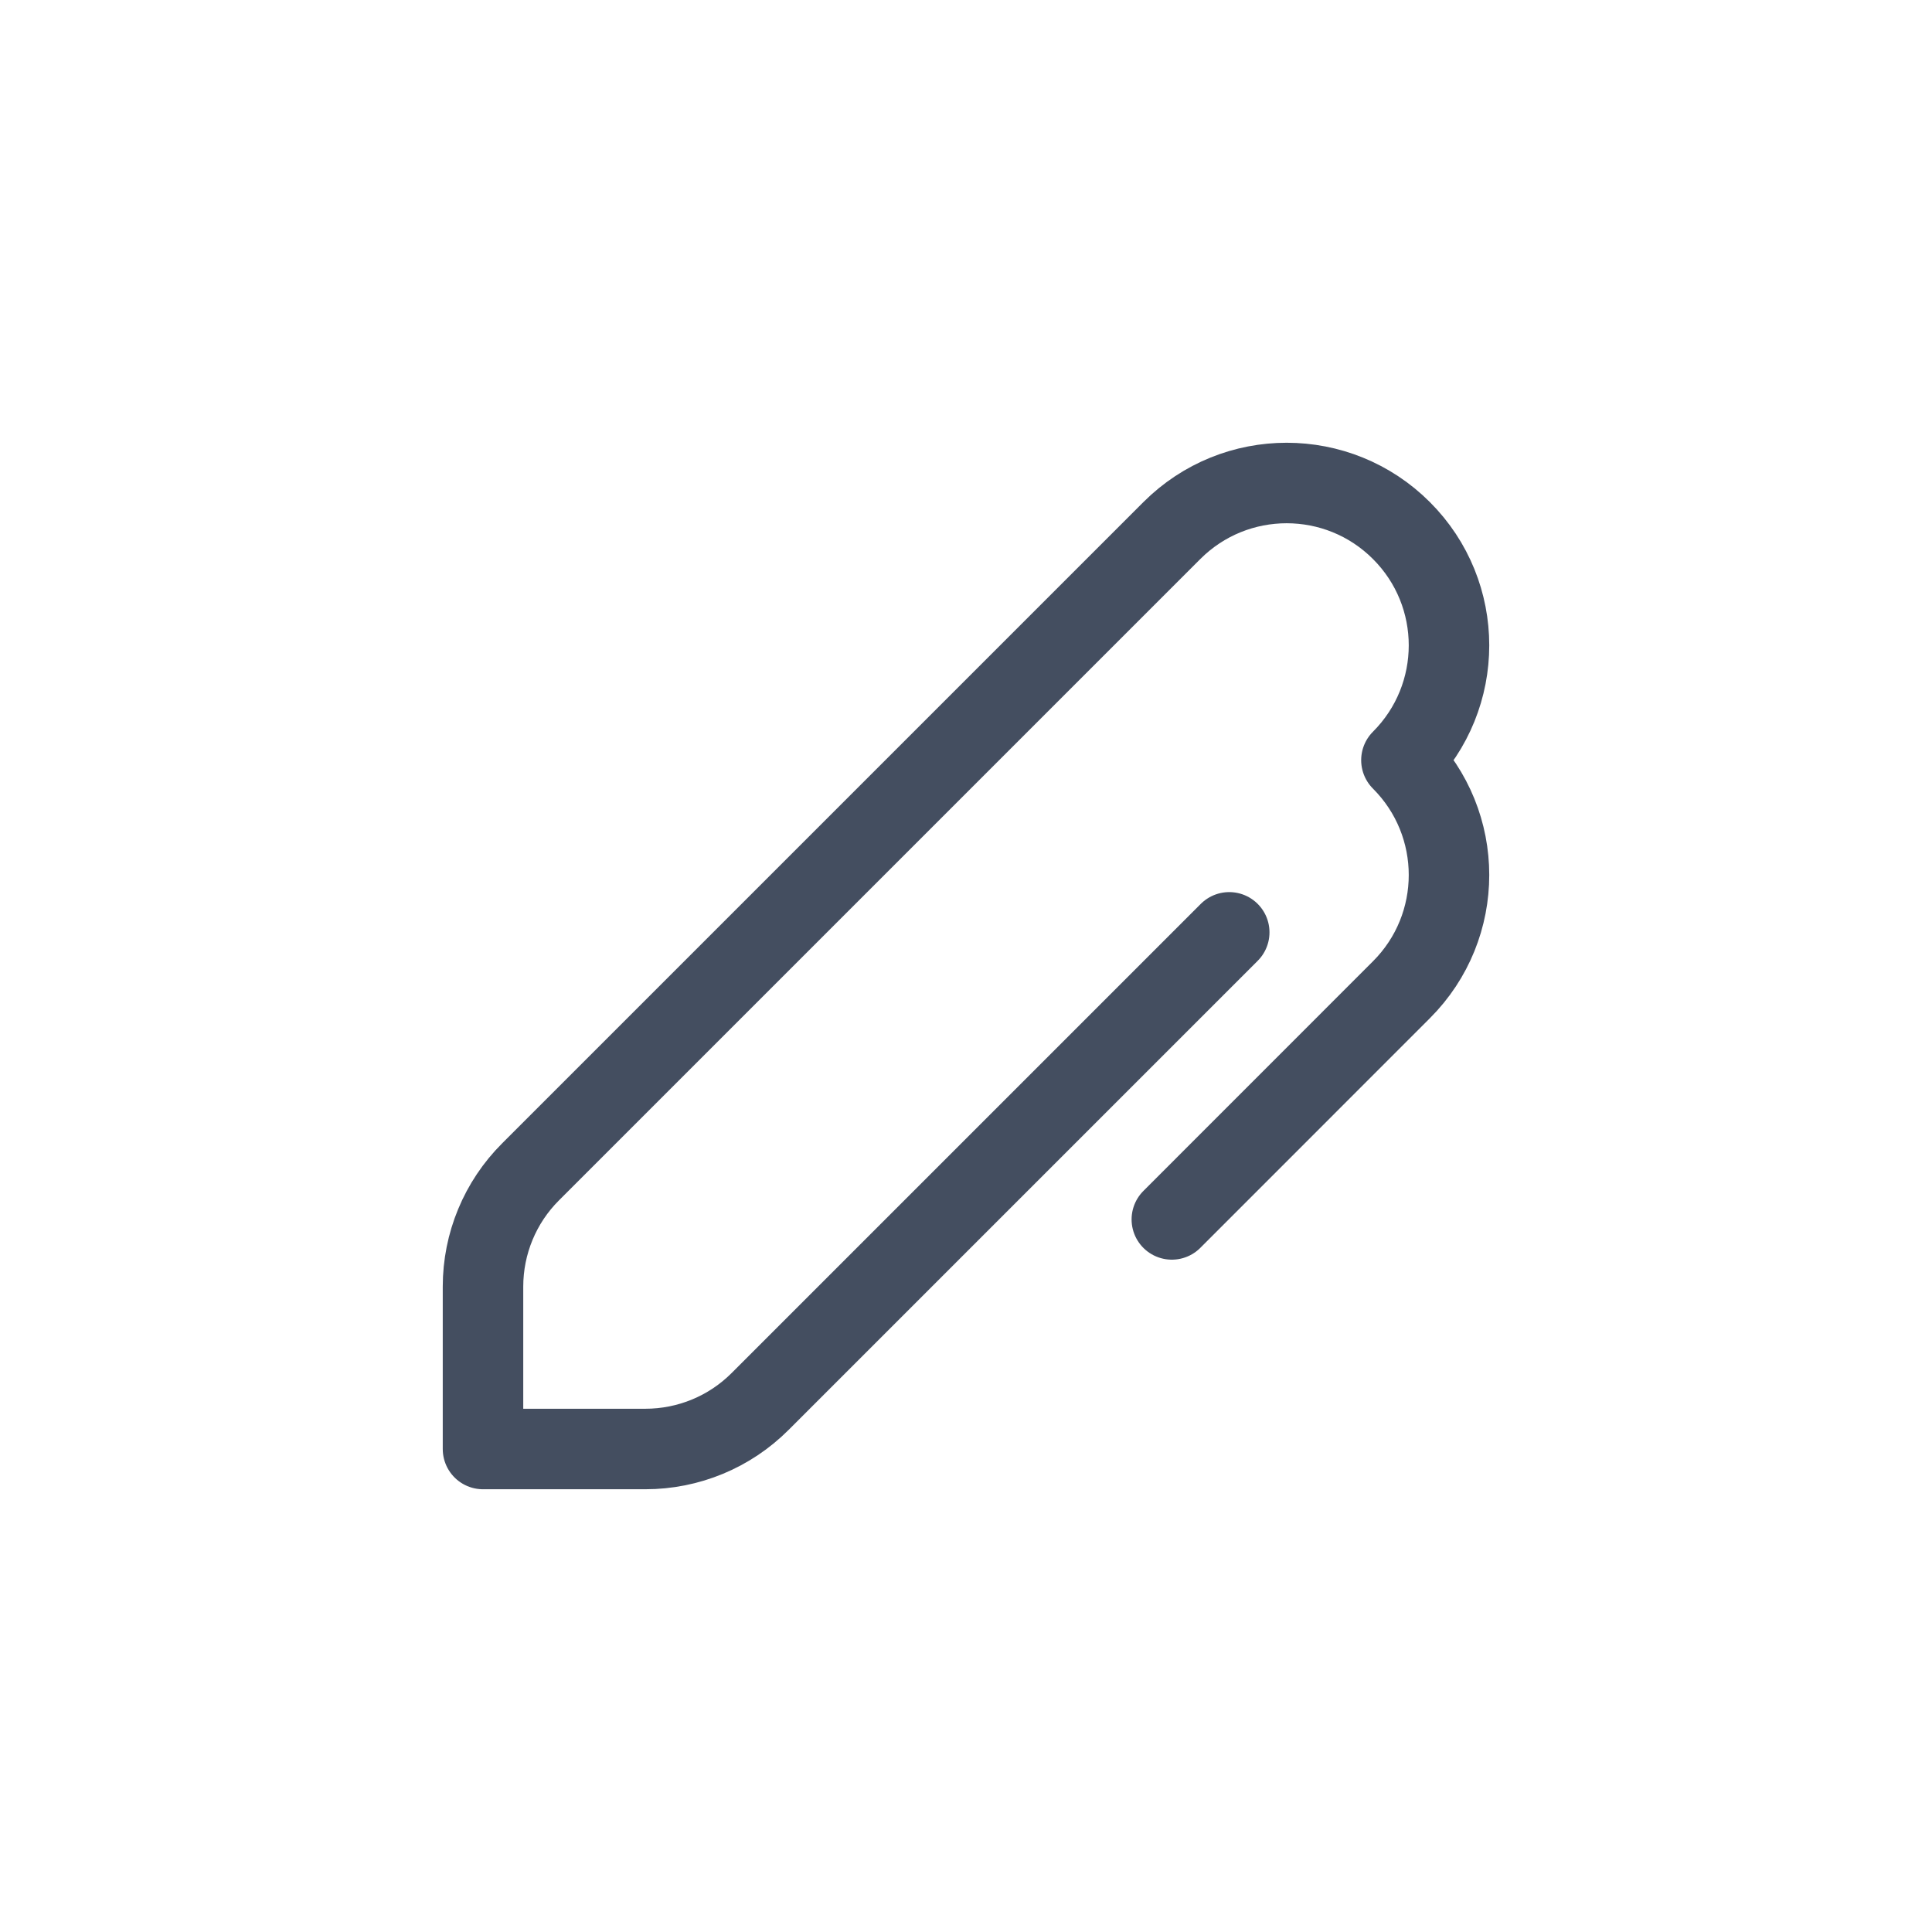 <?xml version="1.0" encoding="UTF-8"?>
<svg width="24px" height="24px" viewBox="0 0 24 24" version="1.1" xmlns="http://www.w3.org/2000/svg" xmlns:xlink="http://www.w3.org/1999/xlink">
    <title>follow备份 3</title>
    <g id="页面-1" stroke="none" stroke-width="1" fill="none" fill-rule="evenodd" stroke-linecap="round" stroke-linejoin="round">
        <g id="切图" transform="translate(-8, -44)" stroke="#444E60">
            <g id="folder备份" transform="translate(8, 44)">
                <path d="M15.27,11.582 L9.443,17.409 C9.065,17.788 8.552,18 8.017,18 L6,18 L6,18 L6,15.983 C6,15.448 6.212,14.935 6.591,14.557 L14.557,6.591 C15.345,5.803 16.622,5.803 17.409,6.591 C18.197,7.378 18.197,8.655 17.409,9.443 L17.409,9.443 L17.409,9.443 C18.197,10.231 18.197,11.508 17.409,12.295 L14.557,15.148 L14.557,15.148" id="路径"></path>
            </g>
        </g>
    </g>
</svg>